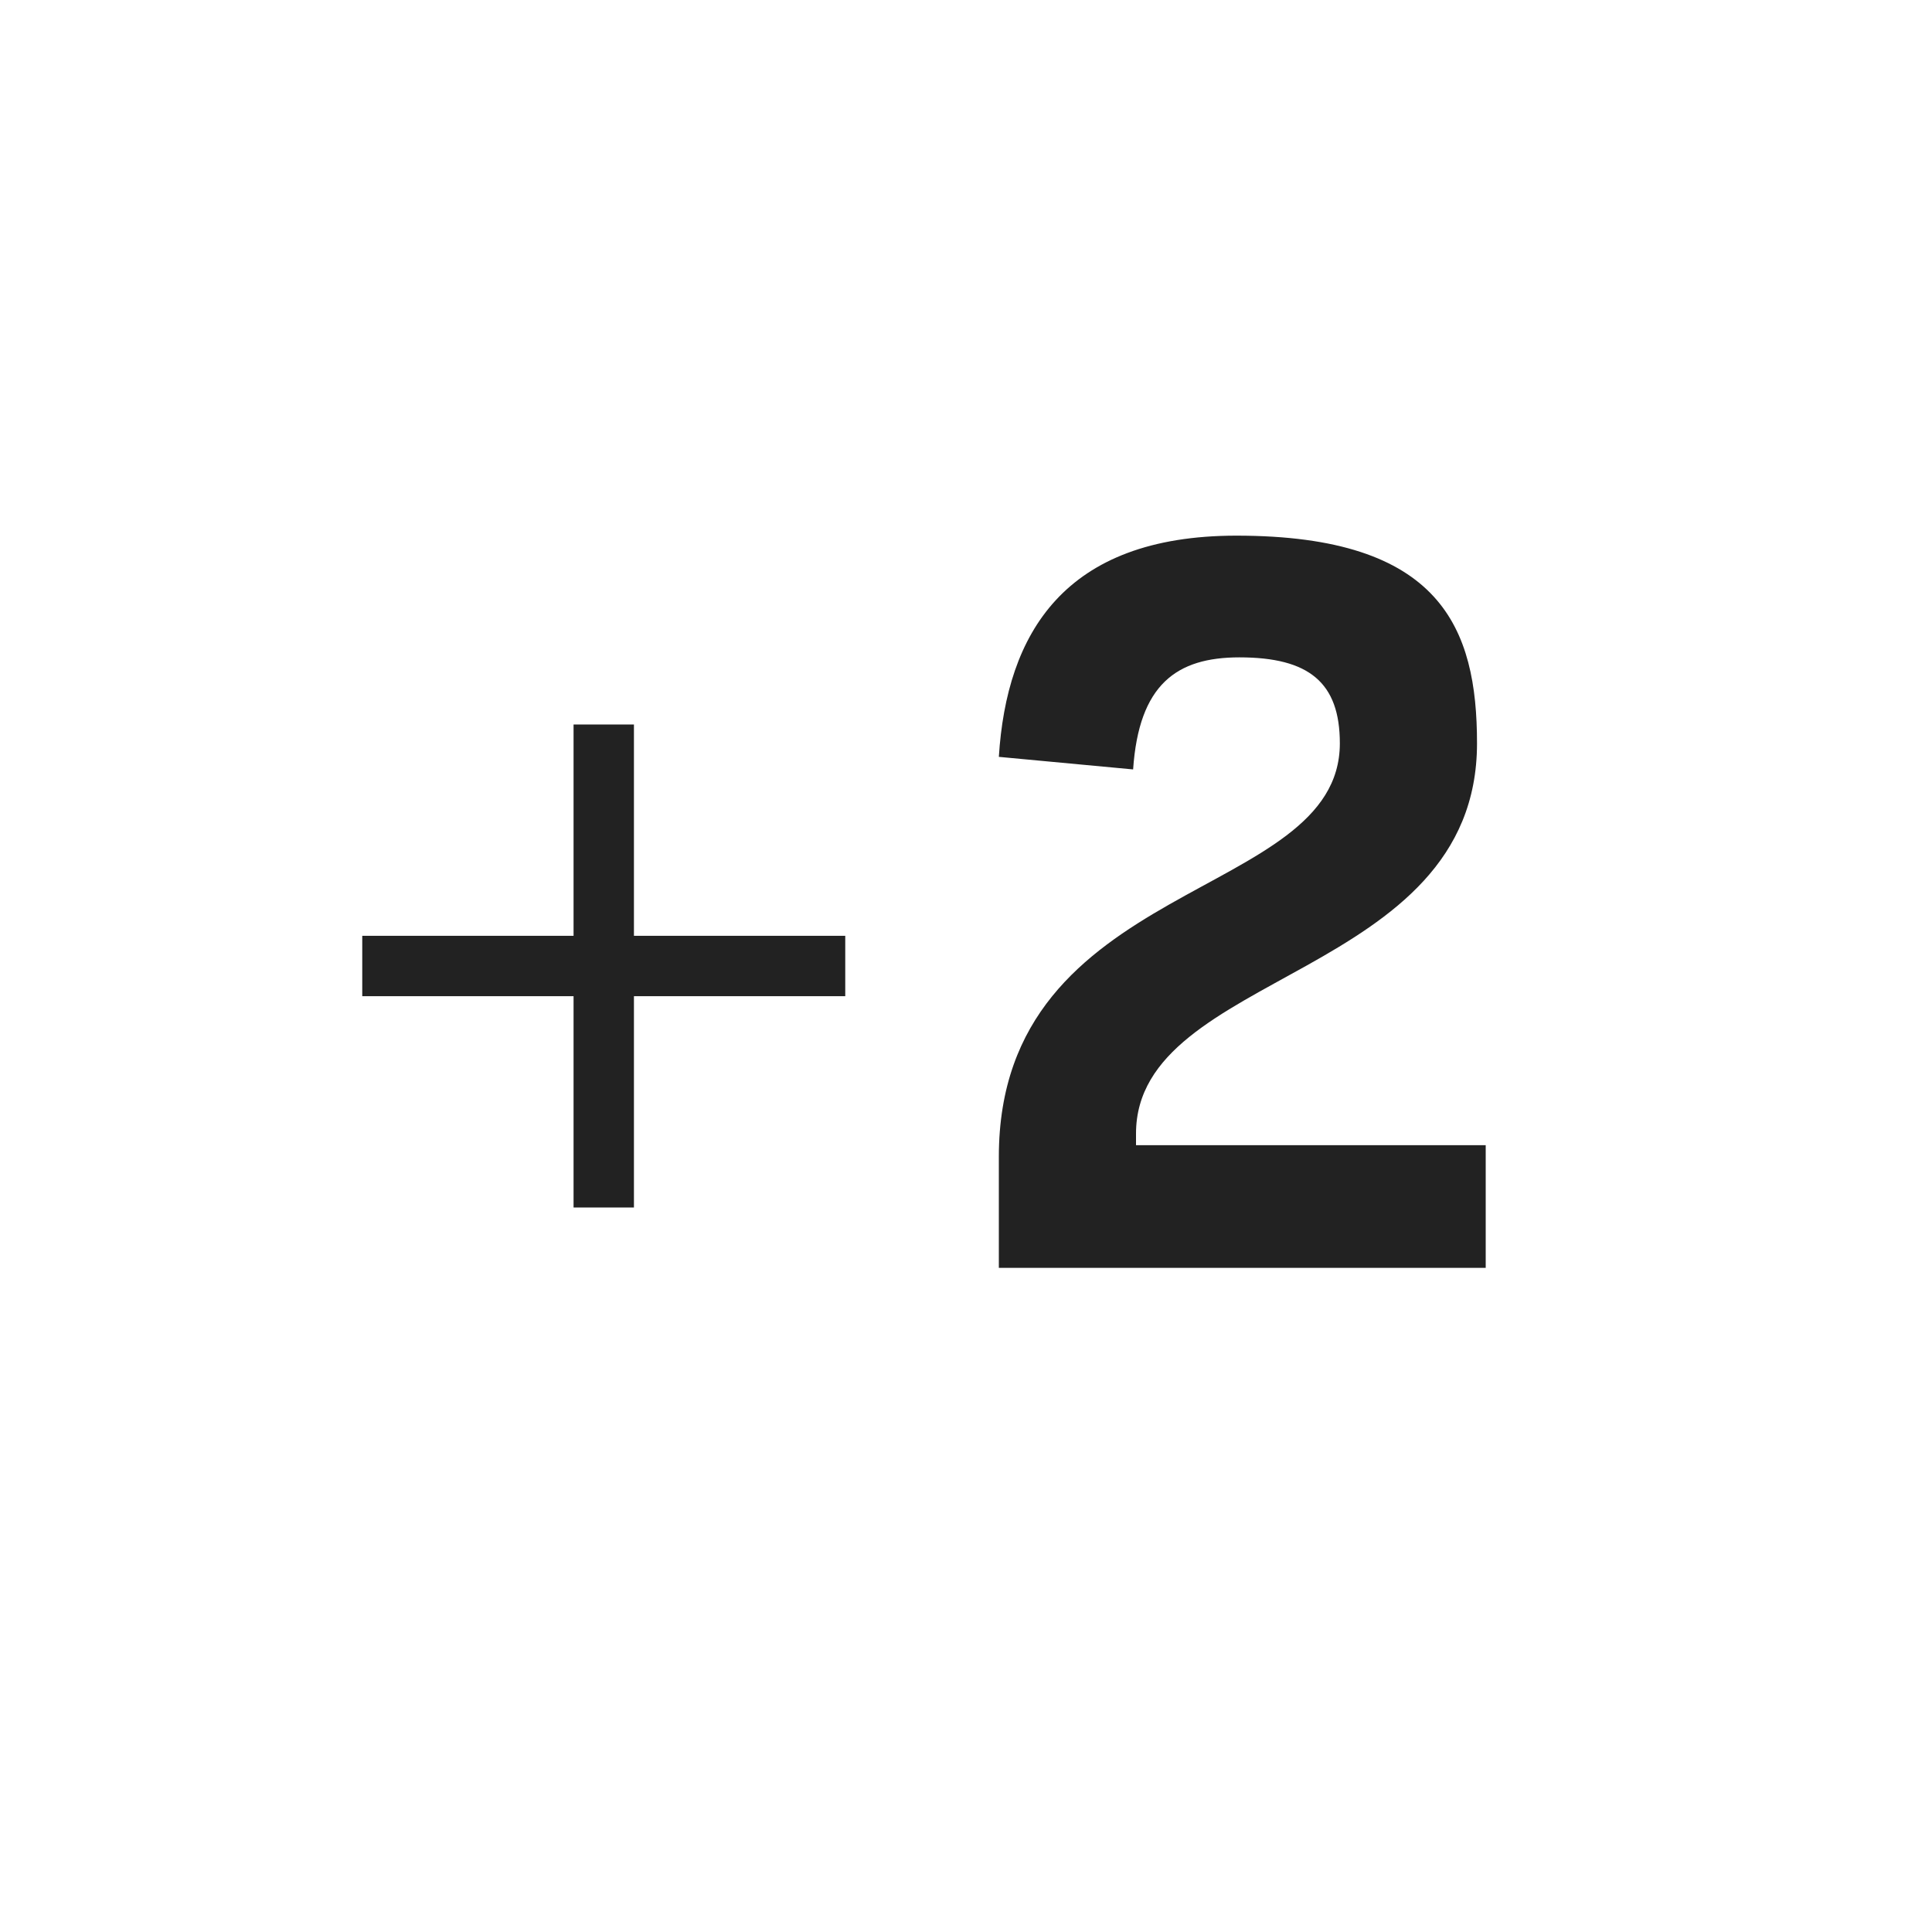 <?xml version="1.0" encoding="UTF-8"?>
<svg width="32px" height="32px" viewBox="0 0 32 32" version="1.1" xmlns="http://www.w3.org/2000/svg" xmlns:xlink="http://www.w3.org/1999/xlink">
    <g id="Icon/Artı+2garanti" stroke="none" stroke-width="1" fill="none" fill-rule="evenodd">
        <polygon id="Oval" fill="#222222" fill-rule="nonzero" points="9.5 12 10.5 12 10.5 15.5 14 15.5 14 16.5 10.5 16.5 10.5 20 9.5 20 9.5 16.5 6 16.5 6 15.5 9.5 15.5"></polygon>
        <path d="M24.608,21 L24.608,18.968 L18.816,18.968 L18.816,18.776 C18.816,16.072 24.464,16.216 24.464,12.312 C24.464,10.408 23.872,8.872 20.48,8.872 C17.616,8.872 16.672,10.504 16.544,12.536 L18.768,12.744 C18.864,11.336 19.488,10.888 20.528,10.888 C21.68,10.888 22.192,11.304 22.192,12.312 C22.192,14.936 16.544,14.52 16.544,19.16 L16.544,21 L24.608,21 Z" id="2" fill="#222222" fill-rule="nonzero"></path>
    </g>
</svg>
